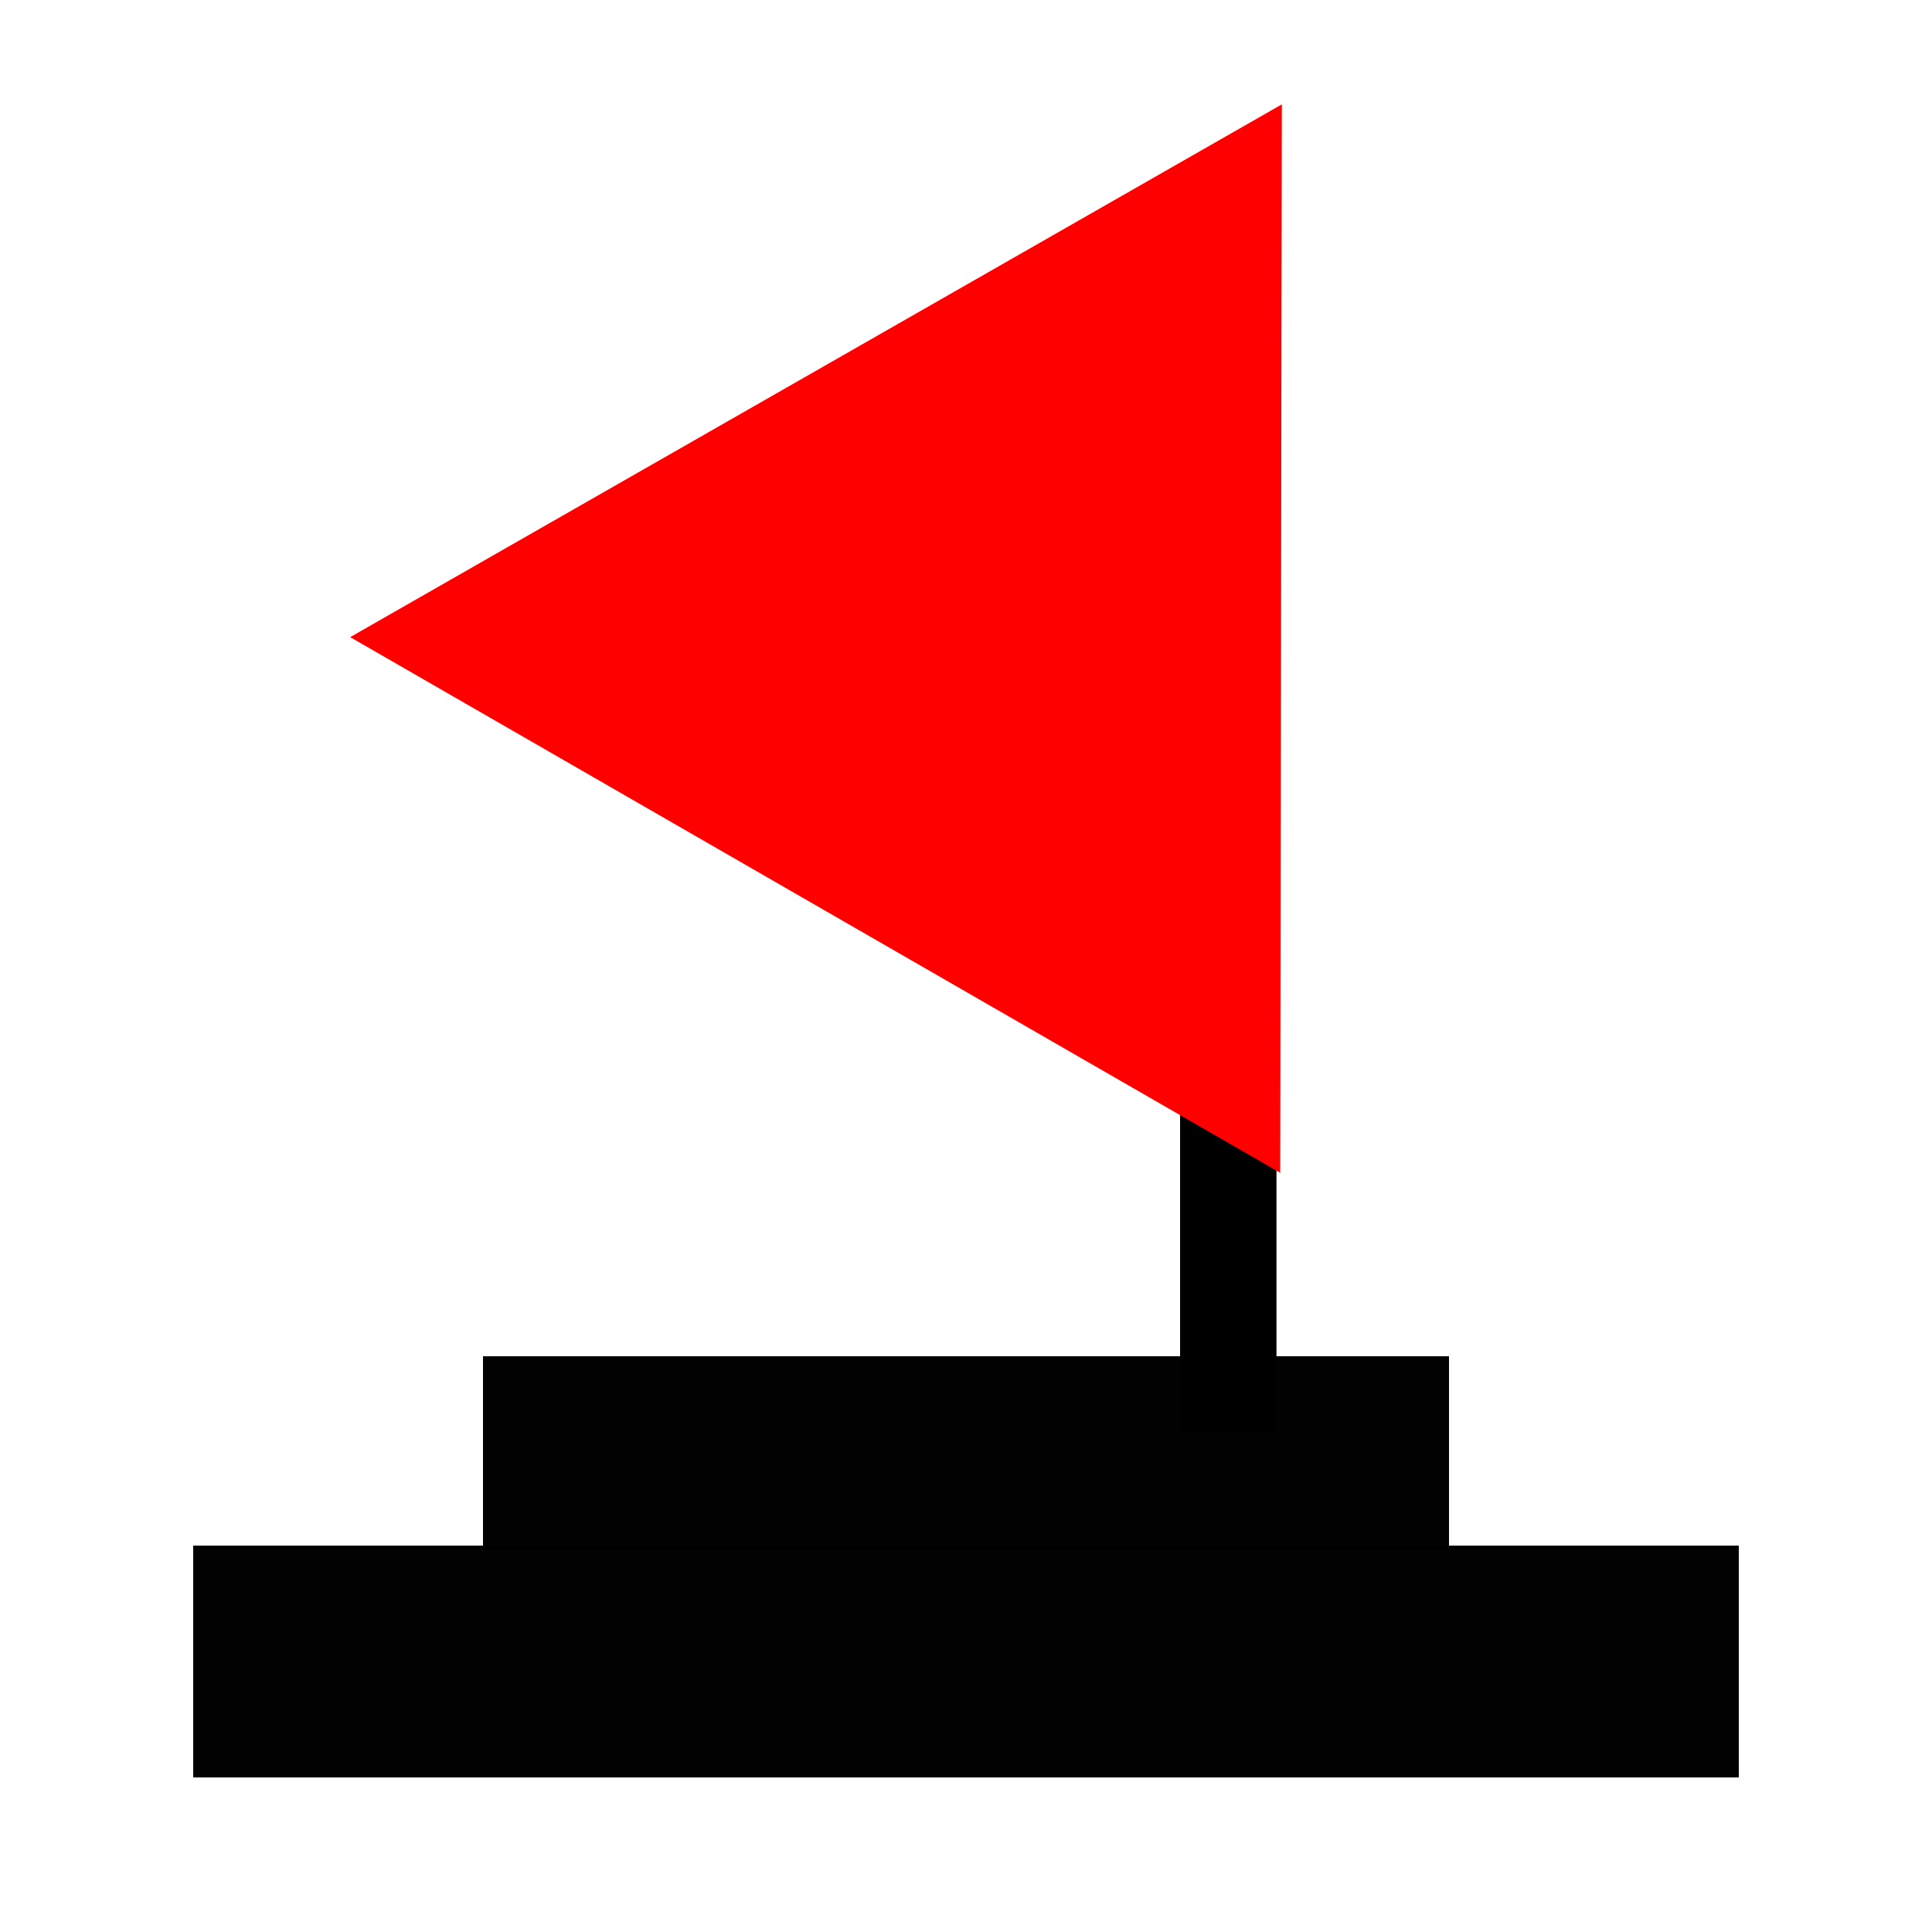 <?xml version="1.0" encoding="UTF-8" standalone="no"?>
<!-- Created with Inkscape (http://www.inkscape.org/) -->

<svg
   xmlns:dc="http://purl.org/dc/elements/1.1/"
   xmlns:cc="http://creativecommons.org/ns#"
   xmlns:rdf="http://www.w3.org/1999/02/22-rdf-syntax-ns#"
   xmlns:svg="http://www.w3.org/2000/svg"
   xmlns="http://www.w3.org/2000/svg"
   xmlns:sodipodi="http://sodipodi.sourceforge.net/DTD/sodipodi-0.dtd"
   xmlns:inkscape="http://www.inkscape.org/namespaces/inkscape"
   width="500mm"
   height="500mm"
   viewBox="0 0 500 500"
   version="1.1"
   id="svg8"
   inkscape:version="0.92.3 (2405546, 2018-03-11)"
   sodipodi:docname="zastava.svg">
  <defs
     id="defs2" />
  <sodipodi:namedview
     id="base"
     pagecolor="#ffffff"
     bordercolor="#666666"
     borderopacity="1.0"
     inkscape:pageopacity="0.0"
     inkscape:pageshadow="2"
     inkscape:zoom="0.35"
     inkscape:cx="400"
     inkscape:cy="902.85714"
     inkscape:document-units="mm"
     inkscape:current-layer="layer1"
     showgrid="false"
     inkscape:window-width="1431"
     inkscape:window-height="888"
     inkscape:window-x="260"
     inkscape:window-y="116"
     inkscape:window-maximized="0" />
  <g
     inkscape:label="Layer 1"
     inkscape:groupmode="layer"
     id="layer1"
     transform="translate(0,203)">
    <rect
       style="fill:#000000;fill-opacity:0.989;stroke:none;stroke-width:0.492;stroke-miterlimit:4;stroke-dasharray:none;stroke-opacity:1"
       id="rect992"
       width="400"
       height="60"
       x="50"
       y="197"
       ry="4.1212293e-14" />
    <rect
       style="fill:#000000;fill-opacity:0.989;stroke:none;stroke-width:0.492;stroke-miterlimit:4;stroke-dasharray:none;stroke-opacity:1"
       id="rect994"
       width="250"
       height="50"
       x="125"
       y="148"
       ry="4.1212293e-14" />
    <rect
       style="fill:#000000;fill-opacity:1;stroke:none;stroke-width:0.492;stroke-miterlimit:4;stroke-dasharray:none;stroke-opacity:1"
       id="rect998"
       width="24.946"
       height="232.833"
       x="305.405"
       y="-65.101"
       ry="4.1212293e-14" />
    <path
       sodipodi:type="star"
       style="fill:#ff0000;fill-opacity:1;stroke:none;stroke-width:0.492;stroke-miterlimit:4;stroke-dasharray:none;stroke-opacity:1"
       id="path1009"
       sodipodi:sides="3"
       sodipodi:cx="-142.87498"
       sodipodi:cy="-37.130939"
       sodipodi:r1="164.04861"
       sodipodi:r2="82.024323"
       sodipodi:arg1="0.0092163289"
       sodipodi:arg2="1.0564139"
       inkscape:flatsided="false"
       inkscape:rounded="0"
       inkscape:randomized="0"
       d="m 21.167,-35.619 -123.686,69.898 -123.686,69.898 1.309,-142.064 1.309,-142.064 122.377,72.166 z"
       inkscape:transform-center-x="40.030851"
       inkscape:transform-center-y="0.12394703"
       transform="matrix(0.496,0.839,-0.844,0.493,290.757,100.316)" />
  </g>
</svg>
